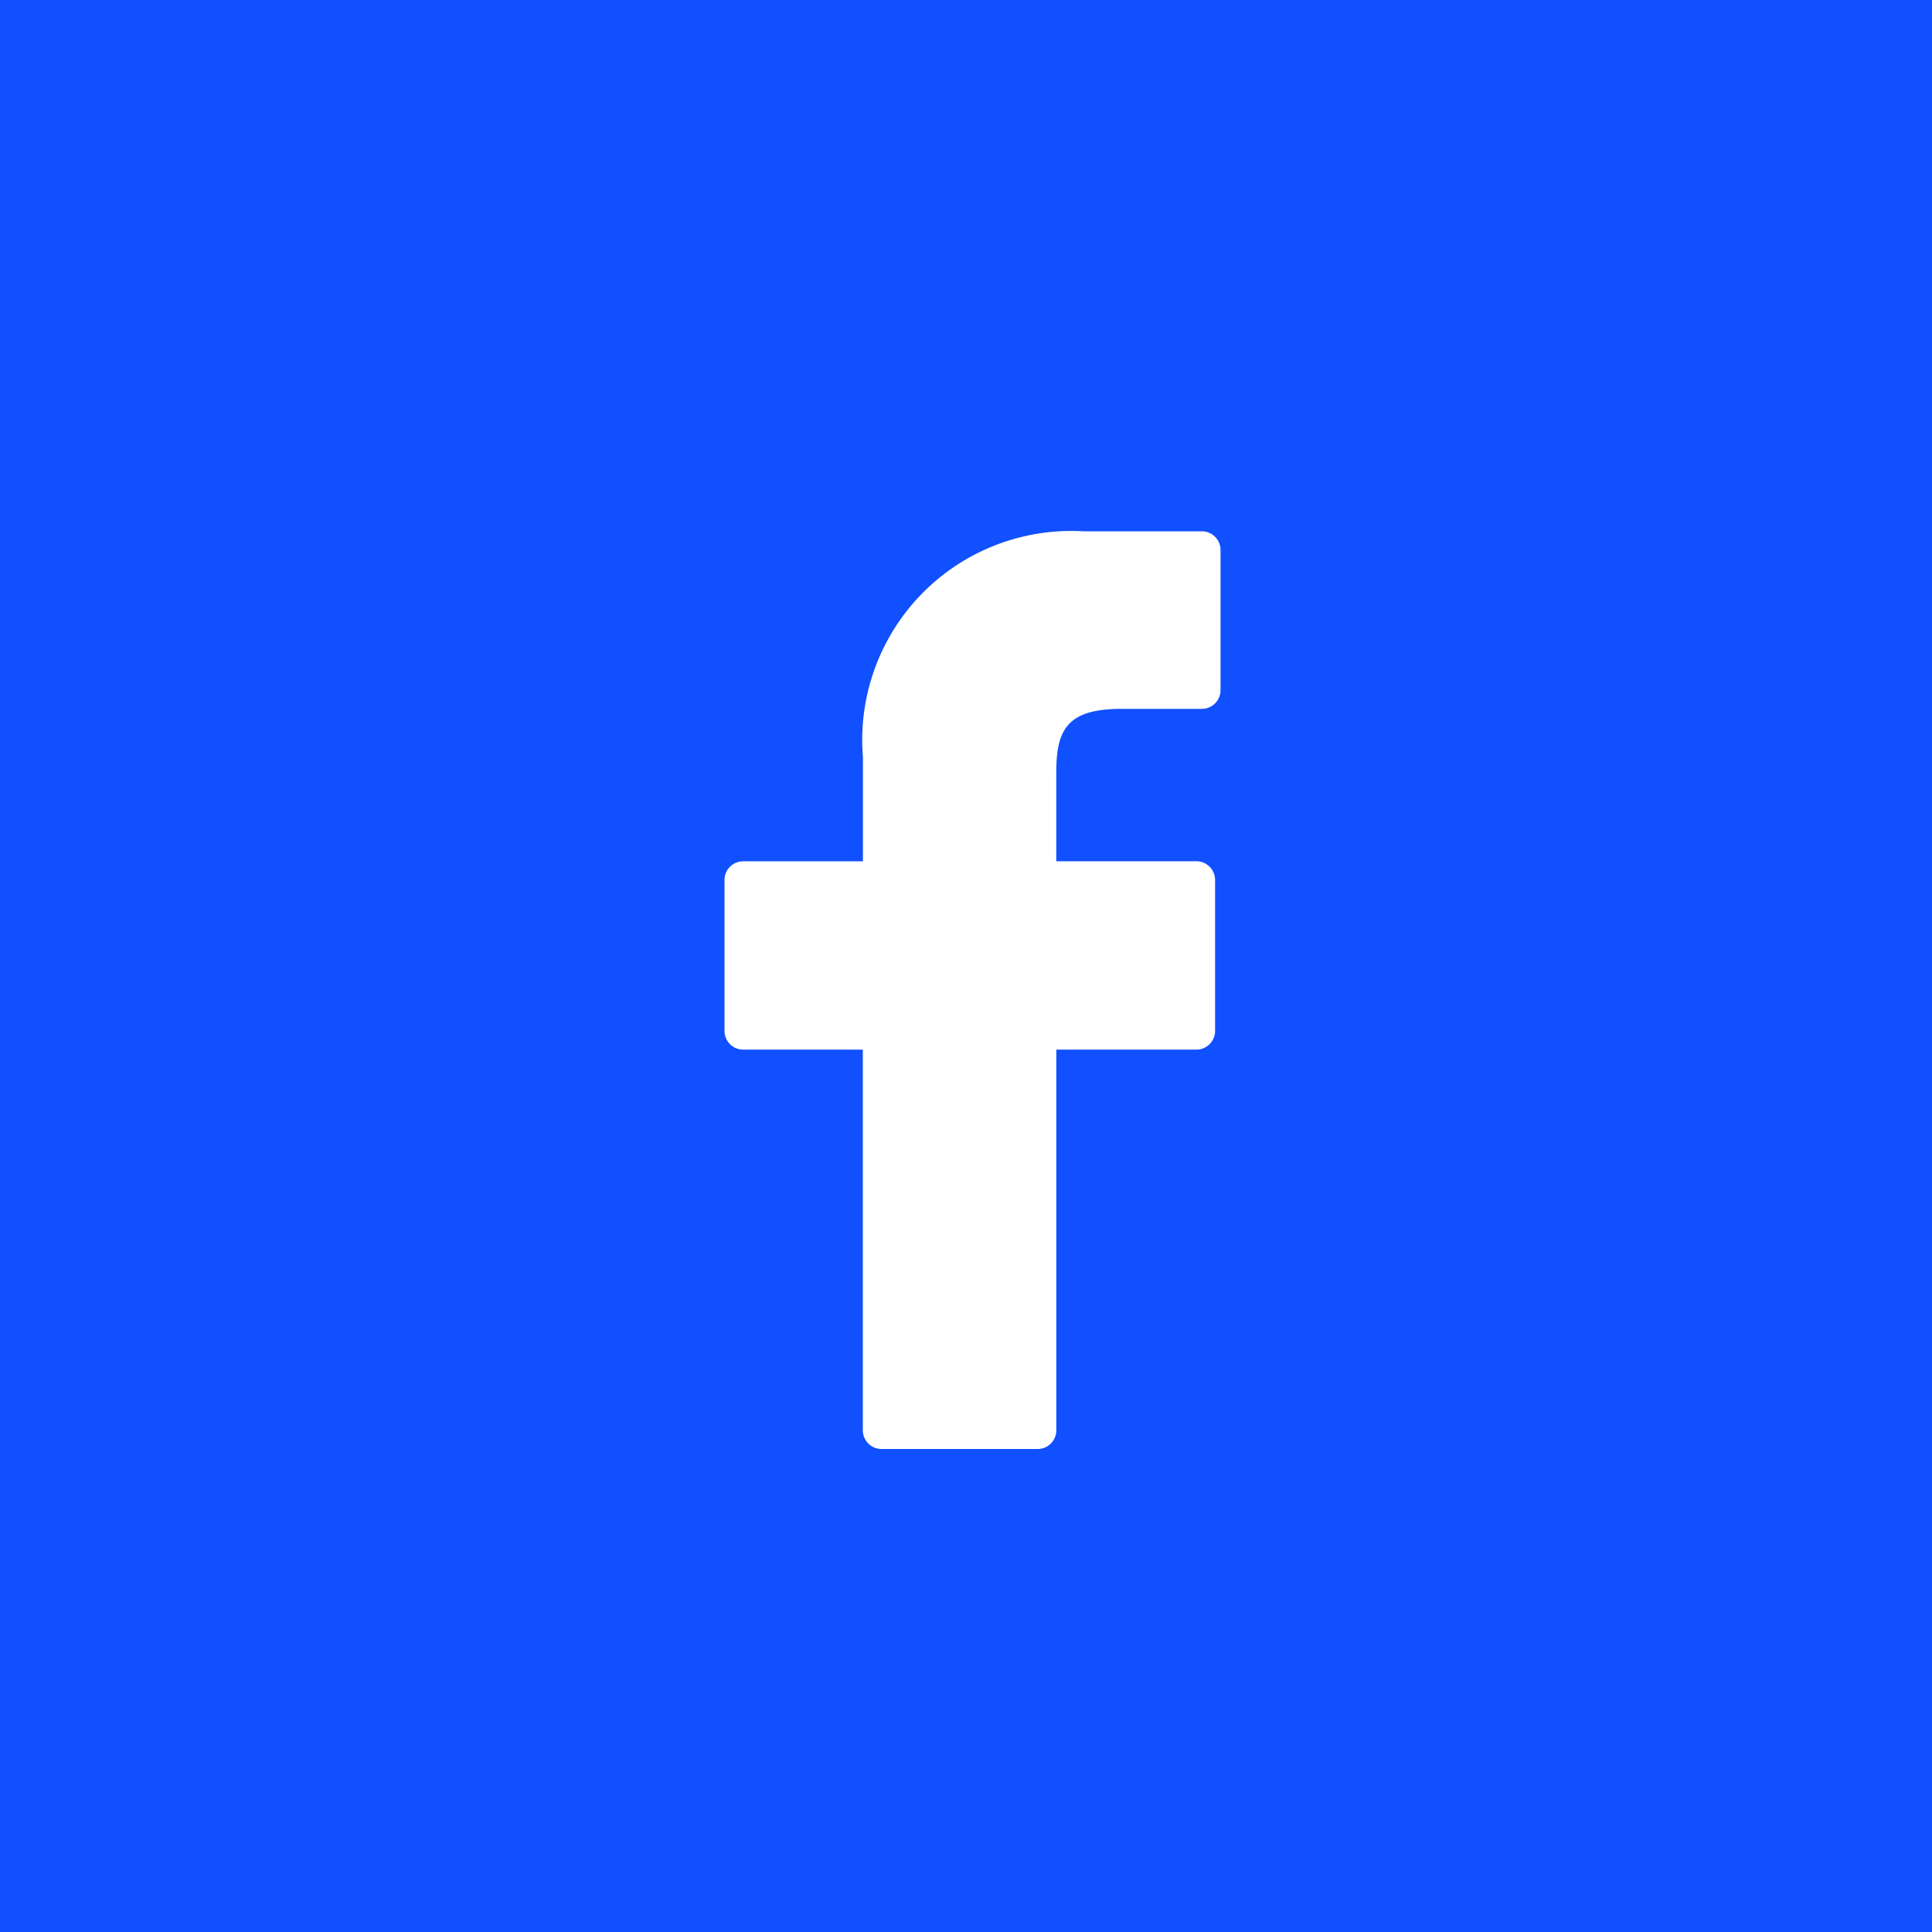 <svg xmlns="http://www.w3.org/2000/svg" width="40" height="40" viewBox="0 0 40 40">
  <g id="facebook" transform="translate(-1274.5 -326)">
    <rect id="Rectangle_185" data-name="Rectangle 185" width="40" height="40" transform="translate(1274.5 326)" fill="#1050ff"/>
    <g id="facebook-2" data-name="facebook" transform="translate(1267.423 337)">
      <path id="Path_6" data-name="Path 6" d="M31.963,0,29.5,0a4.327,4.327,0,0,0-4.557,4.676V6.832H22.464a.387.387,0,0,0-.387.388v3.124a.387.387,0,0,0,.387.387h2.477v7.882a.387.387,0,0,0,.387.387h3.232a.387.387,0,0,0,.387-.387V10.731h2.9a.387.387,0,0,0,.387-.387V7.219a.388.388,0,0,0-.388-.388h-2.9V5c0-.878.209-1.324,1.354-1.324h1.66a.387.387,0,0,0,.387-.387V.391A.388.388,0,0,0,31.963,0Z" fill="#fff"/>
    </g>
  </g>
</svg>

